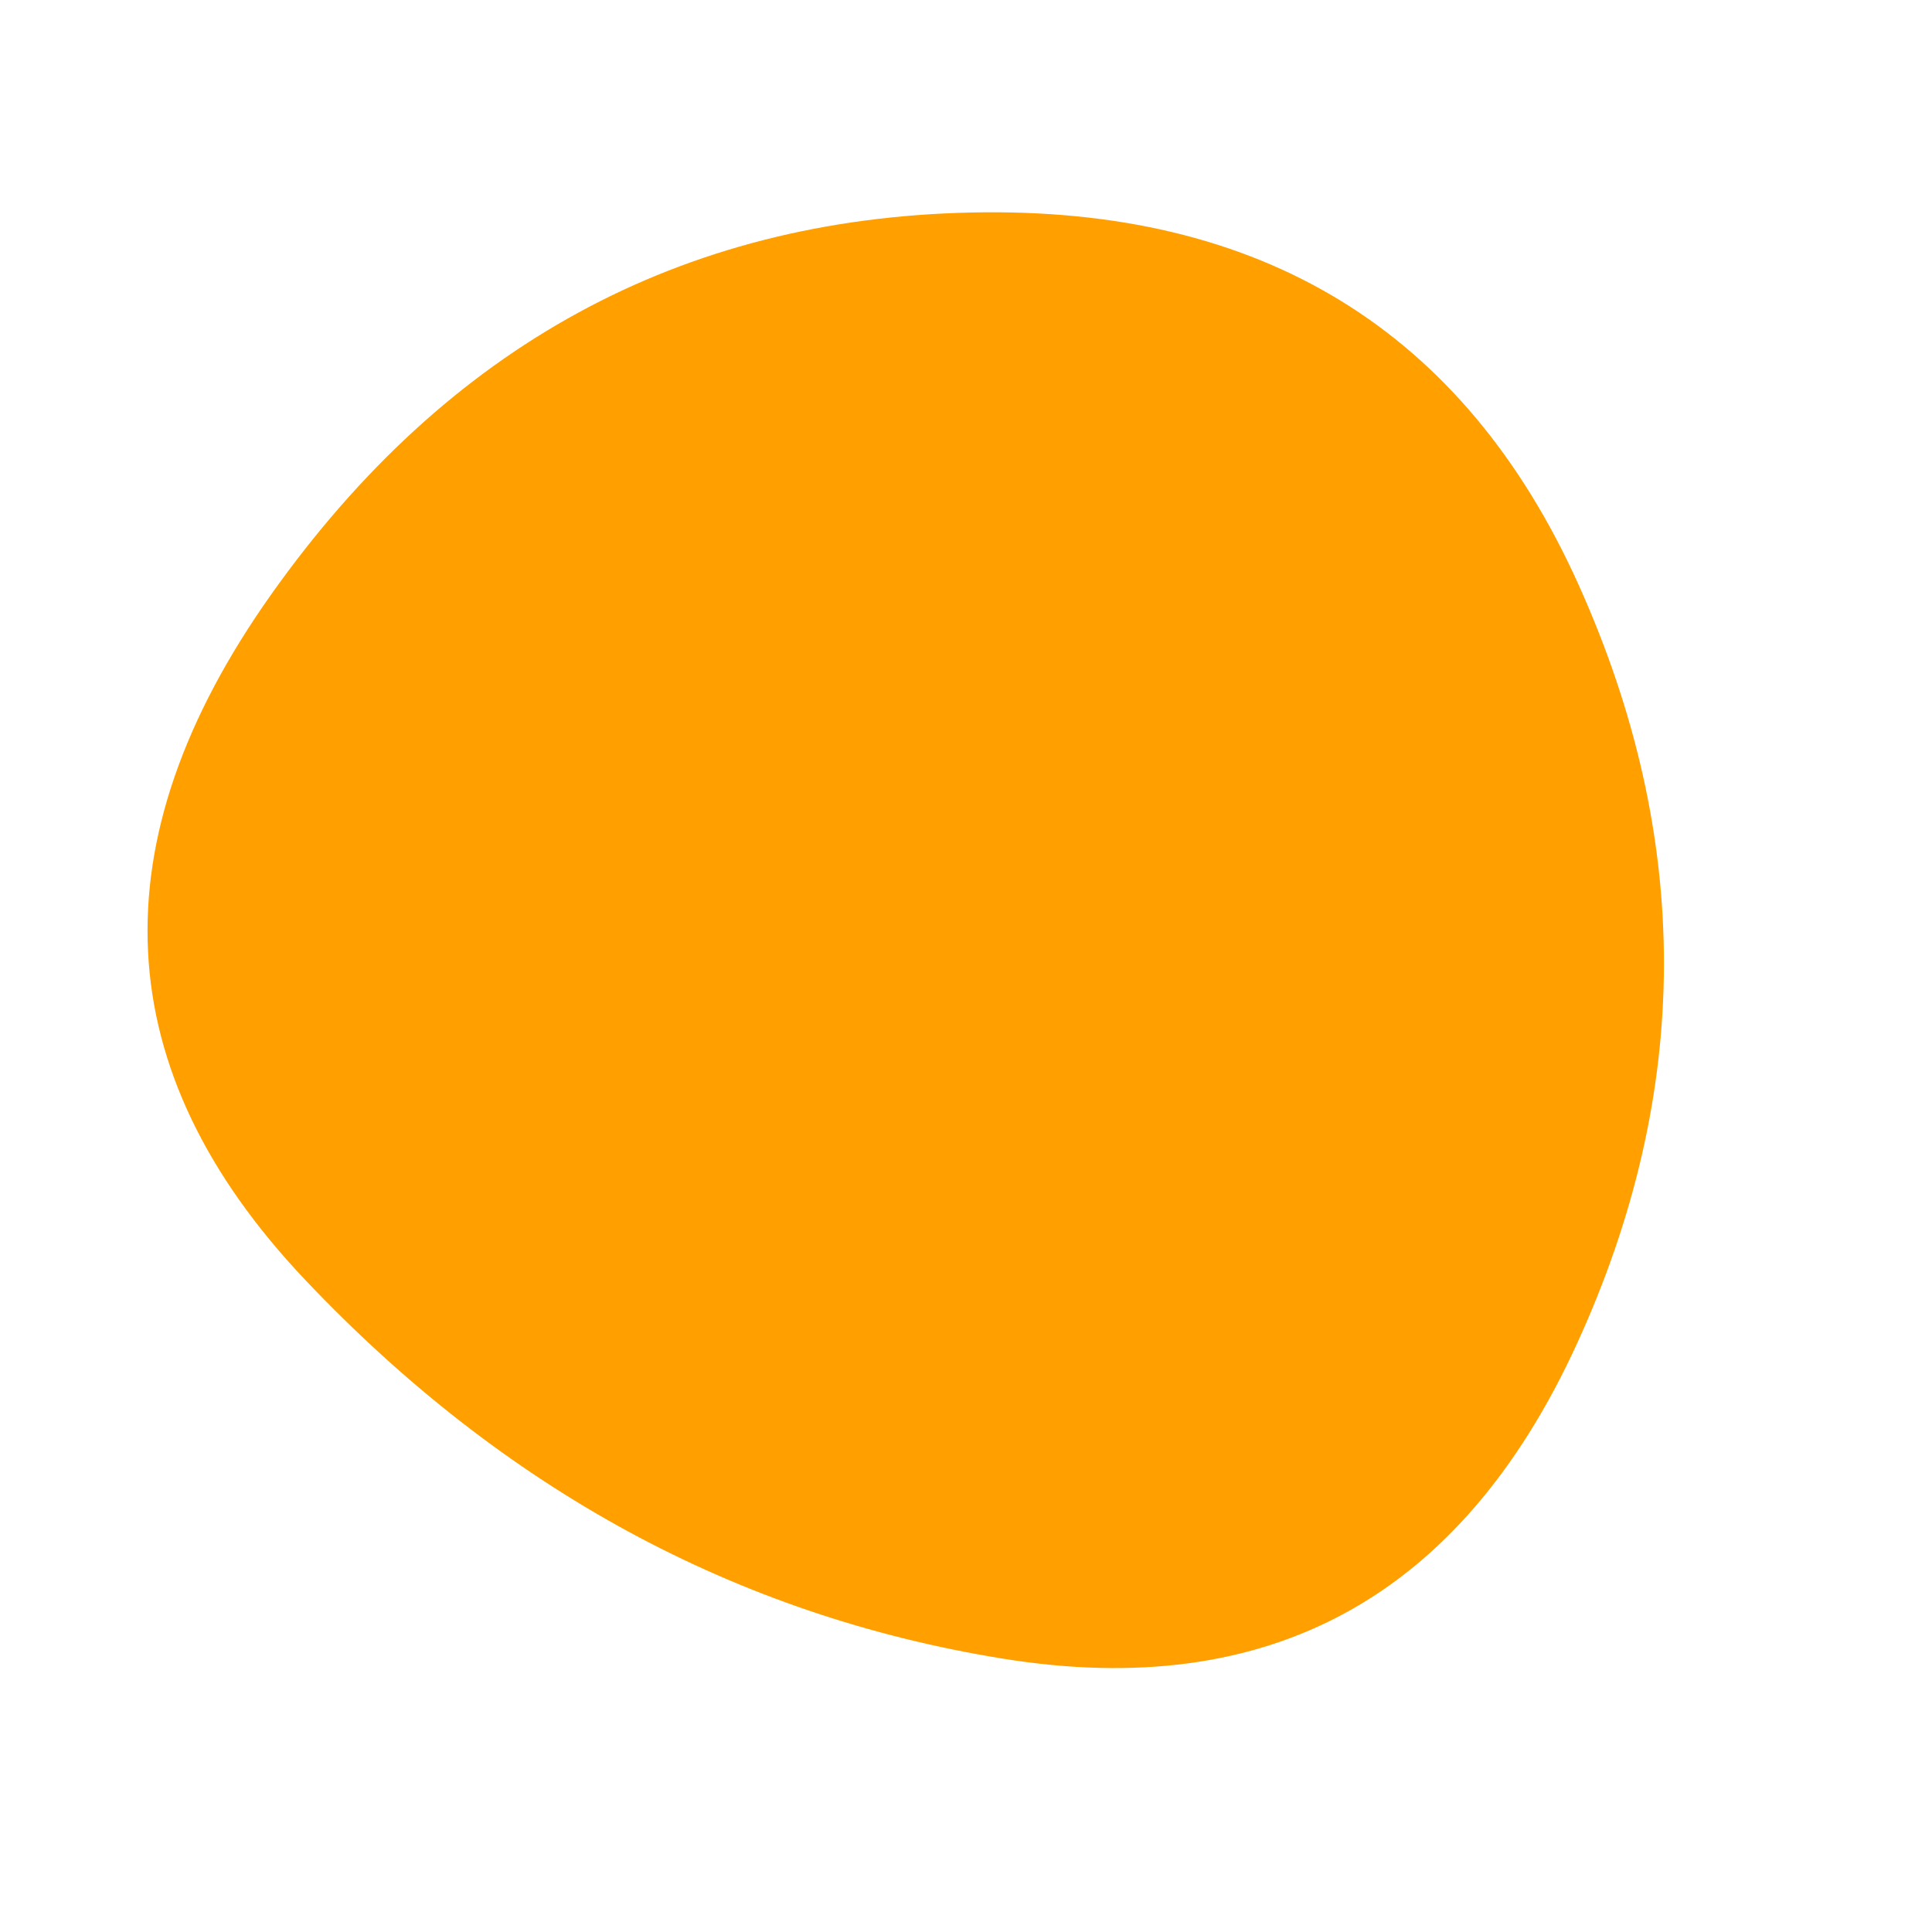 <svg viewBox="0 0 1000 1000" xmlns="http://www.w3.org/2000/svg"><defs><clipPath id="a"><path fill="currentColor" d="M816 696q-90 196-297 162.5t-361-196Q4 500 140.5 307.5t362-197.5Q728 105 817 302.5T816 696Z"/></clipPath></defs><g clip-path="url(#a)"><path fill="#ff9f00" d="M816 696q-90 196-297 162.5t-361-196Q4 500 140.5 307.5t362-197.5Q728 105 817 302.5T816 696Z"/></g></svg>